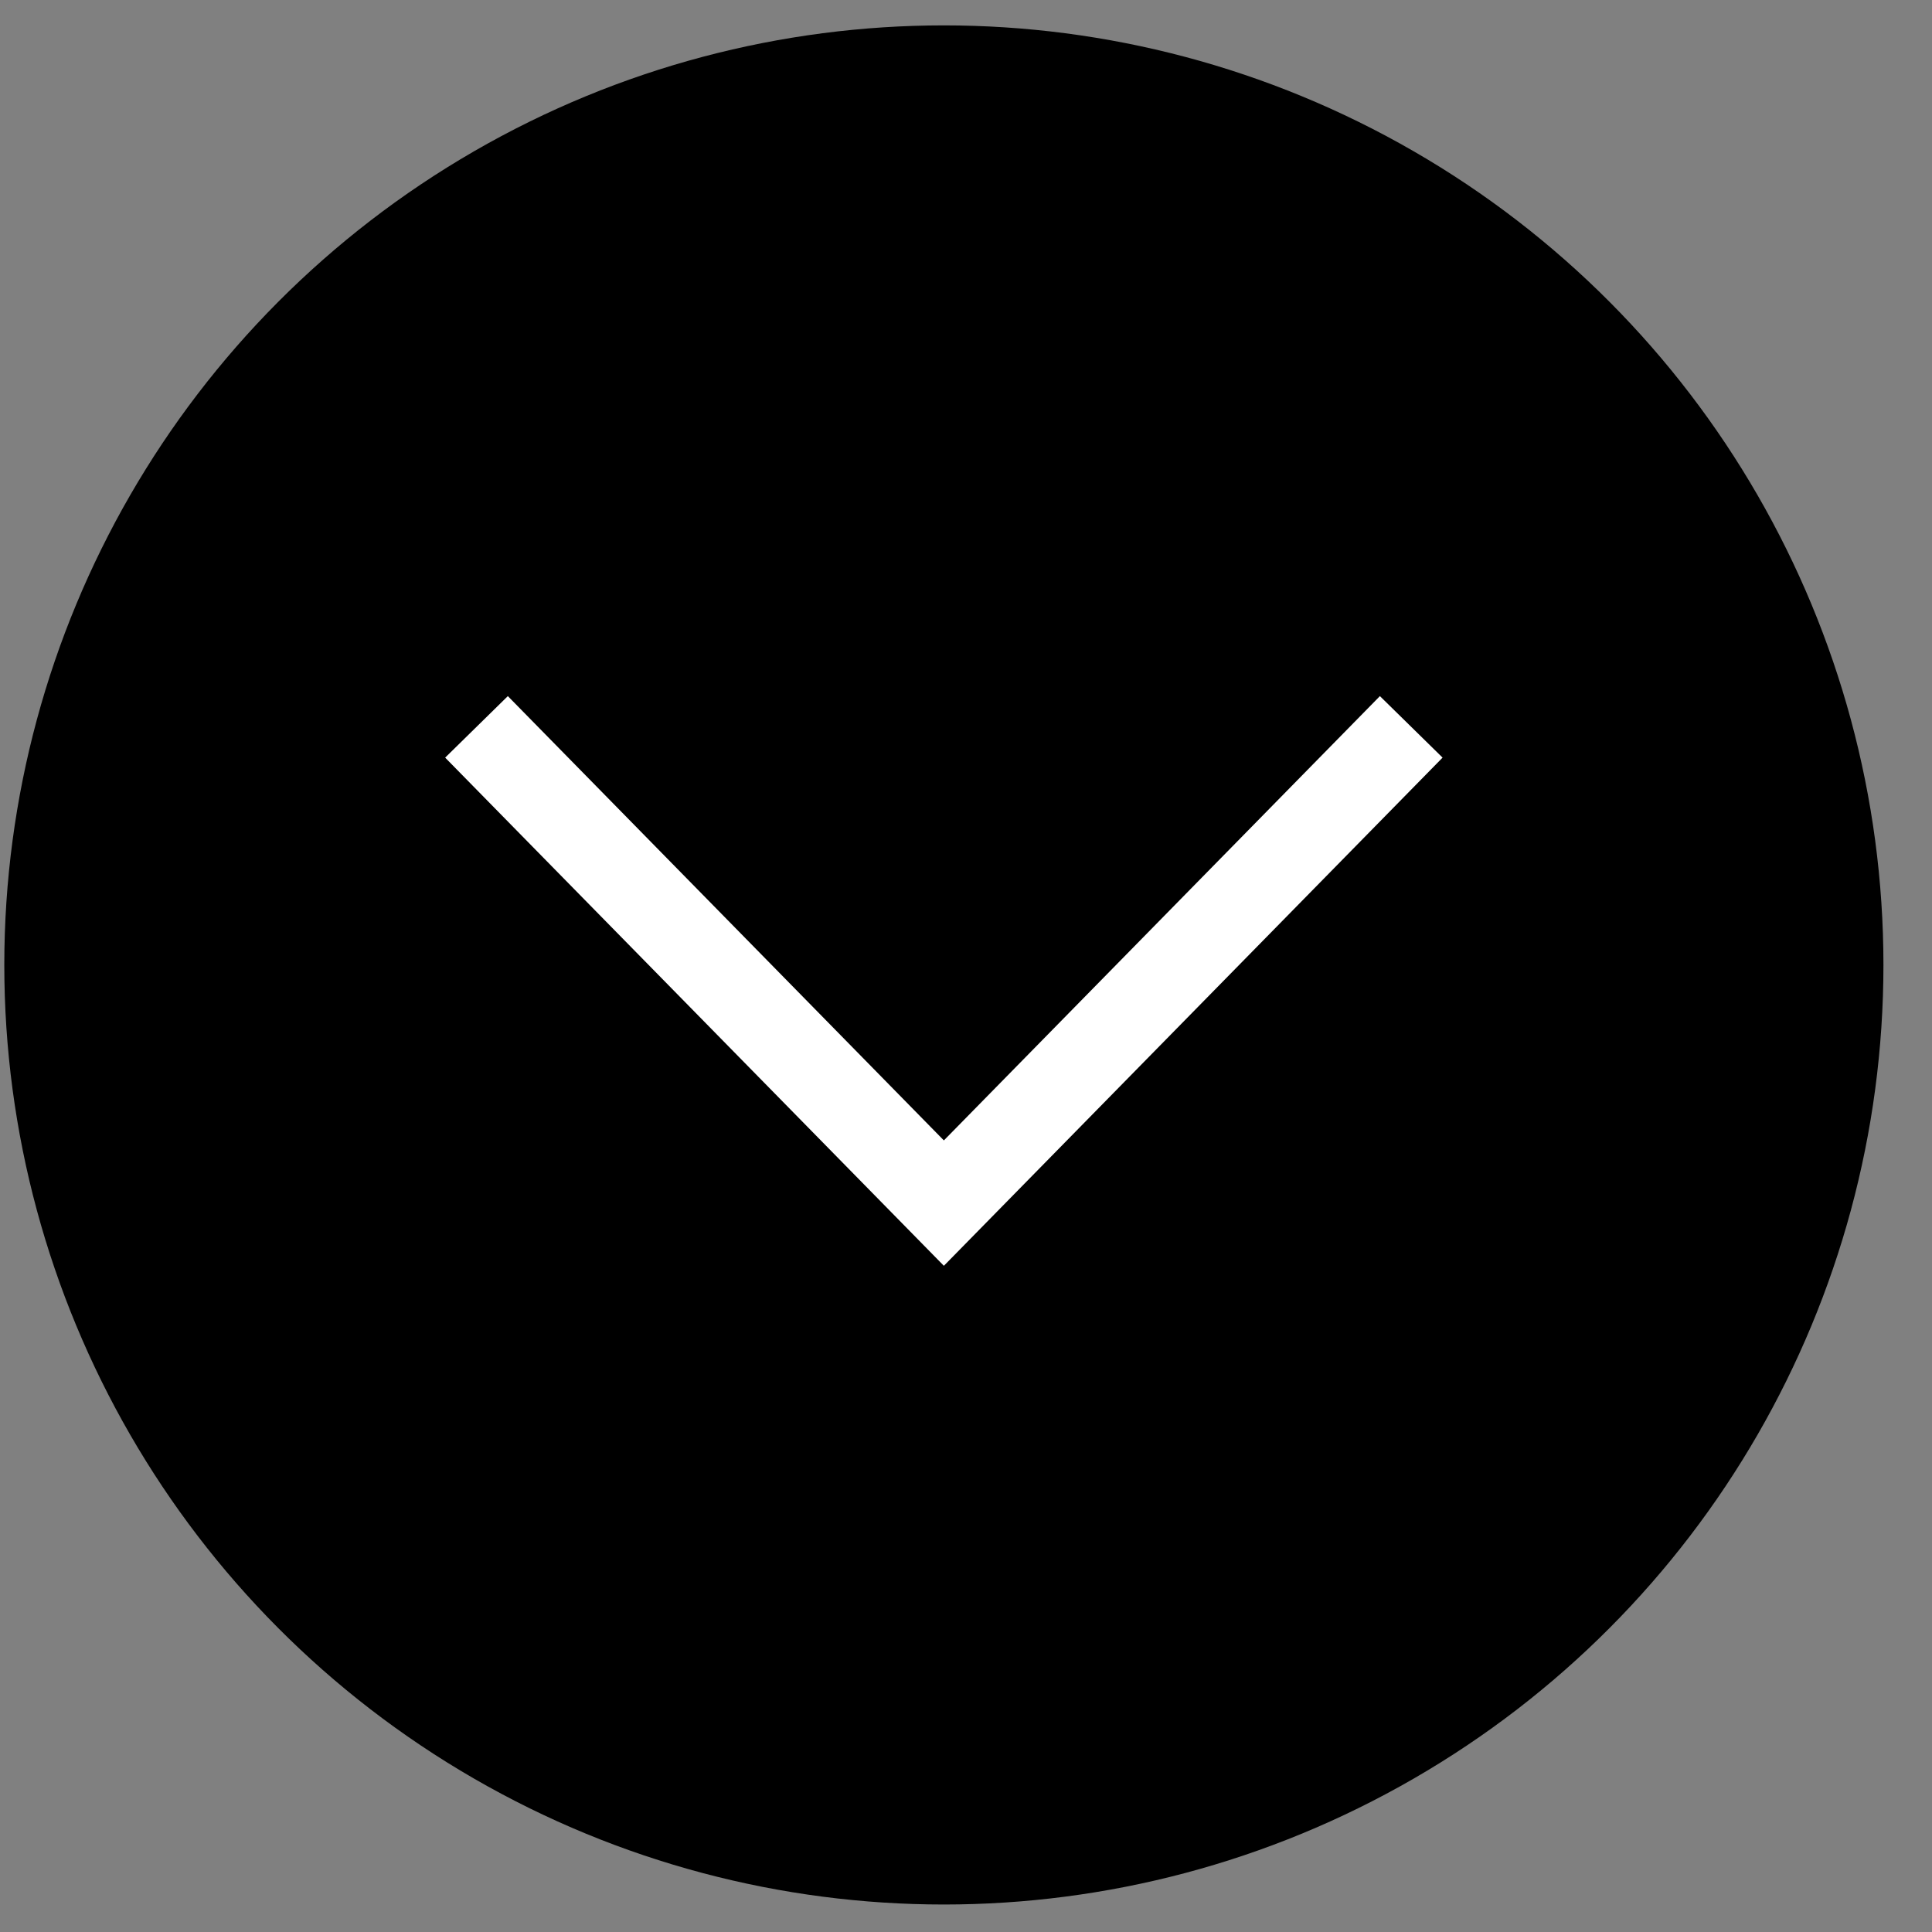 <svg width="22" height="22" viewBox="0 0 22 22" fill="none"
    xmlns="http://www.w3.org/2000/svg">
    <rect x="0" y="0" width="22" height="22" fill="#808080" stroke="none"/>
    <circle cx="10.748" cy="10.988" r="10.699" fill="url(#paint0_linear_1110_3075)"/>
    <path d="M16.07 8.277L10.748 13.7L5.426 8.277" stroke="white" strokeWidth="1.641" strokeLinecap="round" strokeLinejoin="round"/>
    <defs>
        <linearGradient id="paint0_linear_1110_3075" x1="0.049" y1="6.229" x2="26.81" y2="7.026" gradientUnits="userSpaceOnUse">
            <stop stopColor="#0E7469"/>
            <stop offset="1" stopColor="#1FC39E"/>
        </linearGradient>
    </defs>
</svg>
